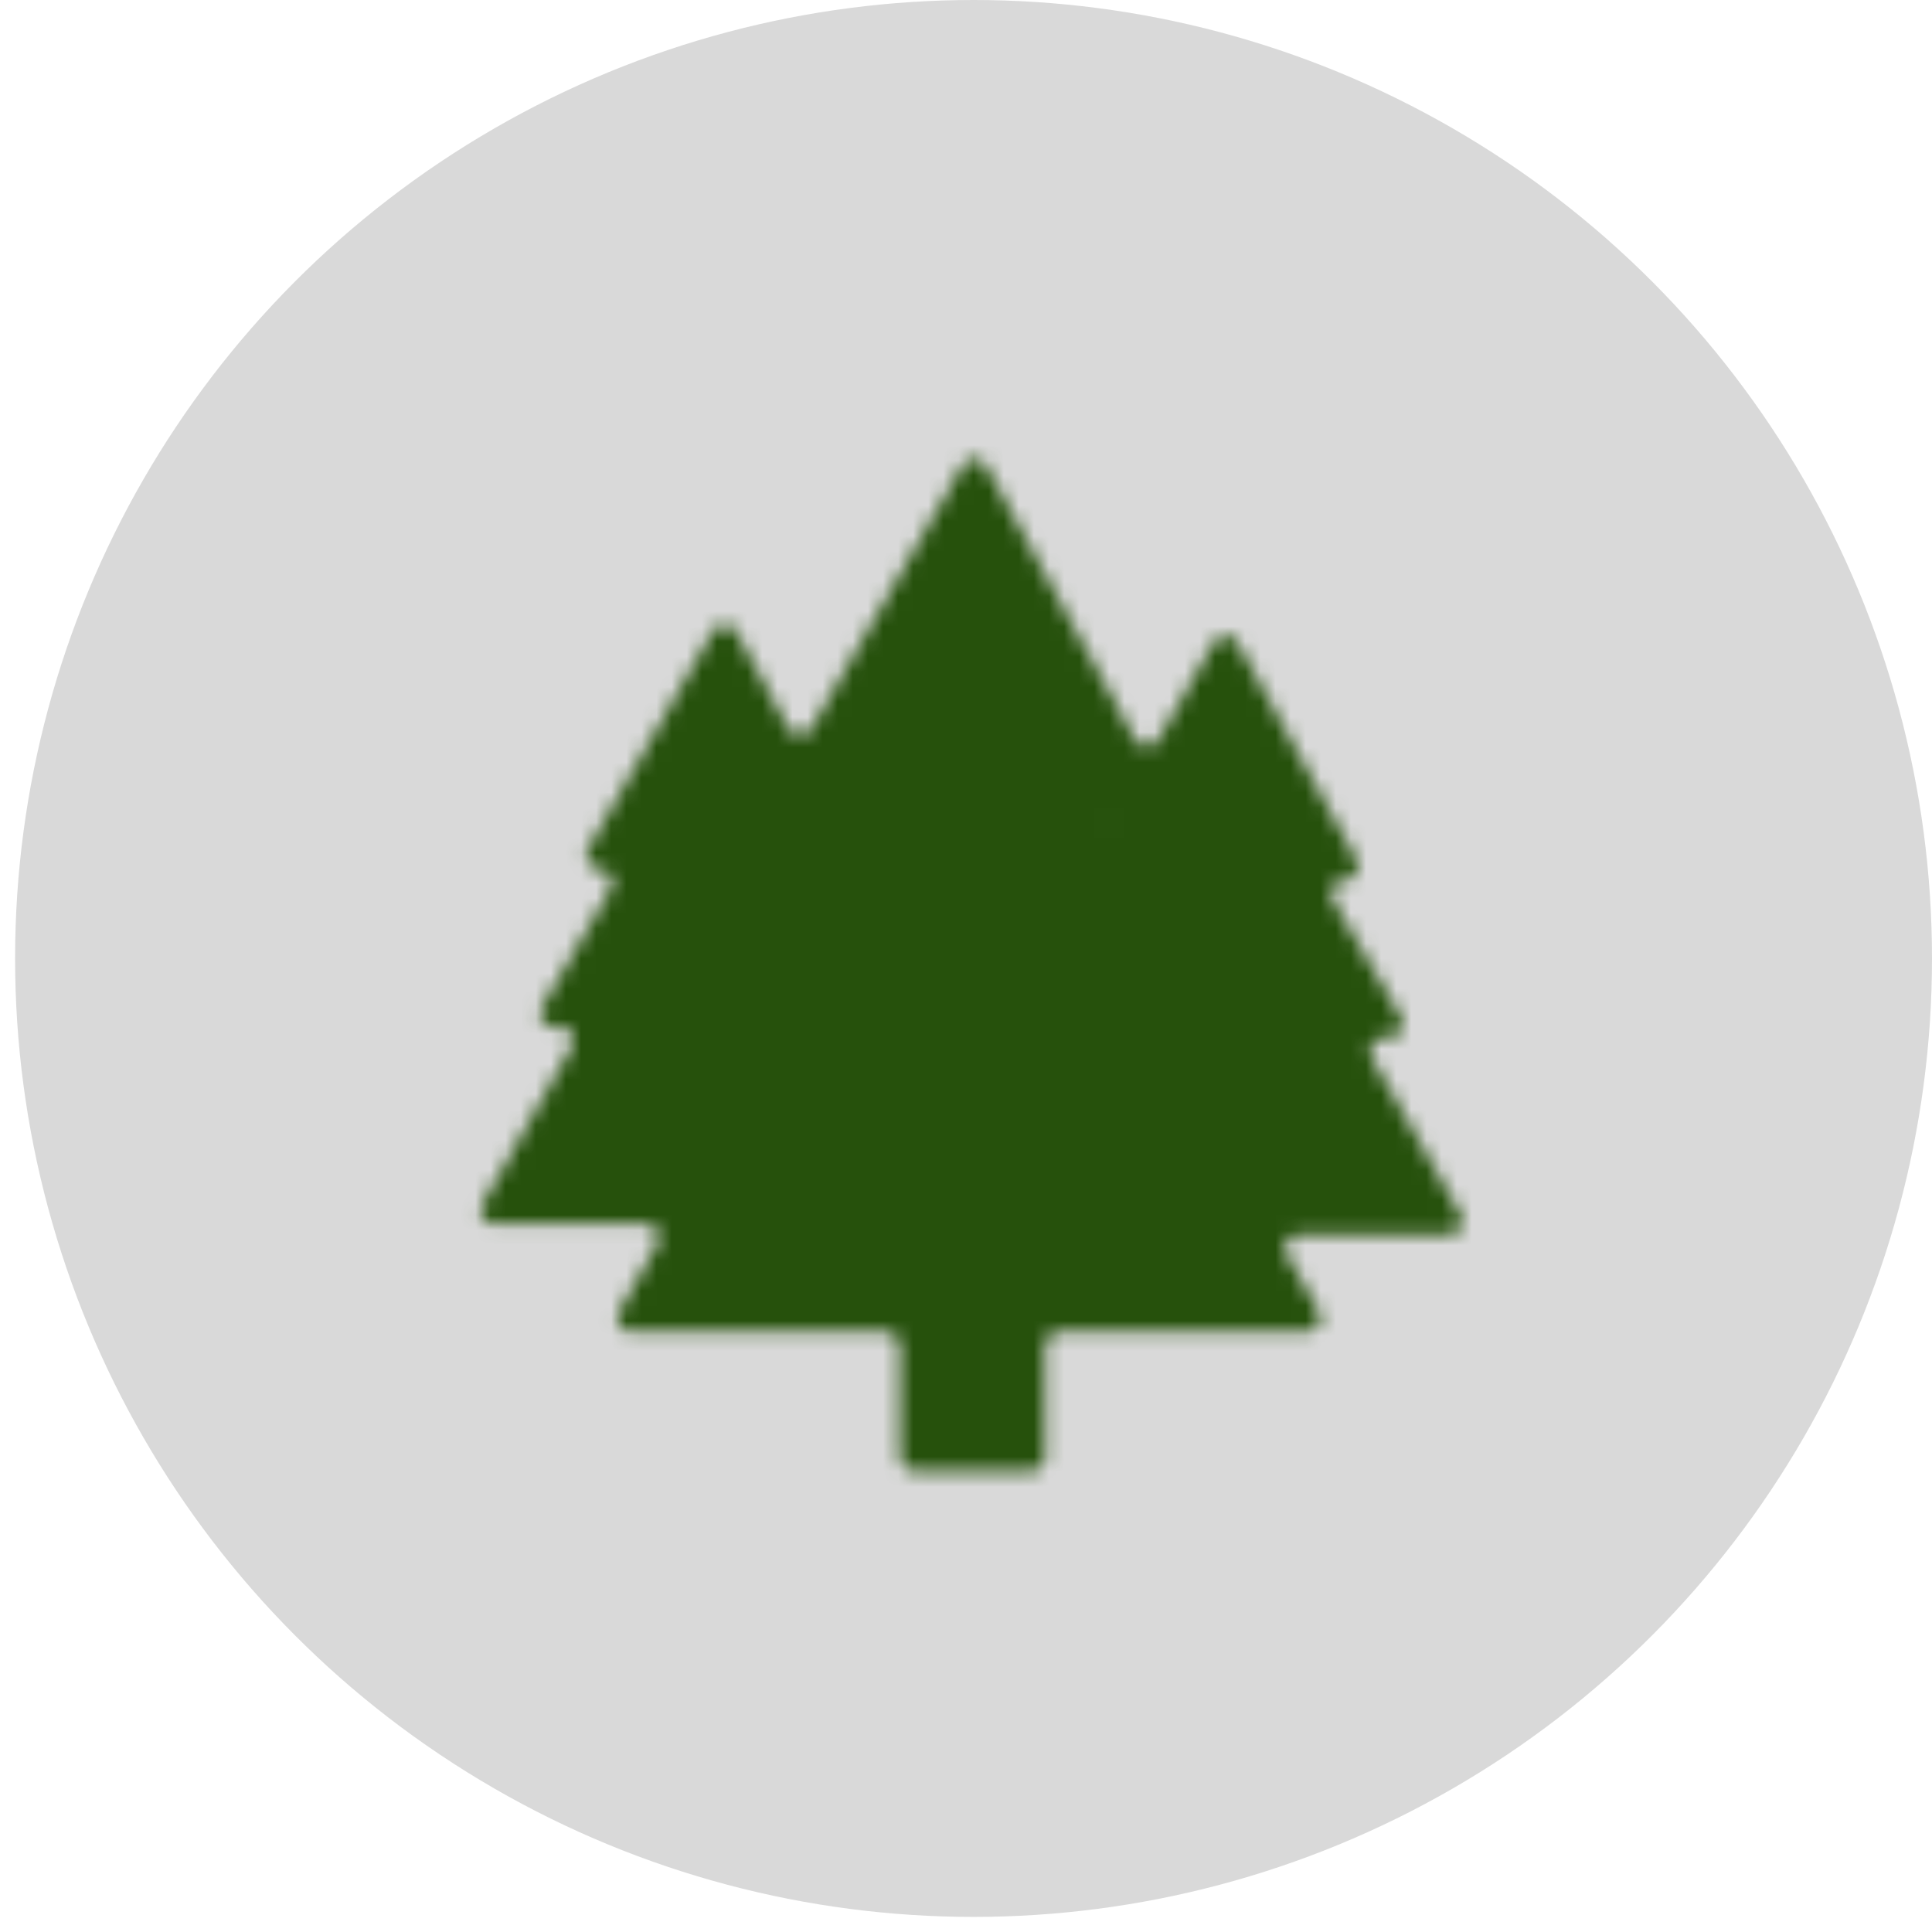 <svg width="128" height="128" viewBox="0 0 128 128" fill="none" xmlns="http://www.w3.org/2000/svg">
<circle cx="64.5" cy="63.5" r="63.5" fill="#D9D9D9"/>
<mask id="mask0_67_2" style="mask-type:luminance" maskUnits="userSpaceOnUse" x="31" y="30" width="66" height="68">
<path d="M96.78 80.489L90.868 70.055C90.793 69.921 90.754 69.77 90.755 69.617C90.756 69.463 90.797 69.313 90.874 69.18C90.951 69.048 91.062 68.938 91.195 68.861C91.328 68.784 91.479 68.743 91.632 68.743H92.075C92.229 68.743 92.381 68.702 92.515 68.624C92.648 68.546 92.759 68.435 92.836 68.301C92.913 68.167 92.954 68.015 92.953 67.86C92.953 67.706 92.911 67.554 92.834 67.42L88.291 59.616C88.214 59.483 88.172 59.331 88.172 59.176C88.171 59.022 88.212 58.87 88.289 58.736C88.365 58.602 88.476 58.49 88.61 58.413C88.744 58.335 88.896 58.294 89.05 58.294H89.087C89.242 58.297 89.396 58.259 89.531 58.184C89.667 58.109 89.781 57.999 89.861 57.866C89.941 57.733 89.984 57.581 89.986 57.425C89.988 57.27 89.948 57.117 89.872 56.982L81.968 42.554C81.891 42.418 81.78 42.305 81.645 42.226C81.511 42.148 81.357 42.106 81.201 42.106C81.045 42.106 80.892 42.148 80.757 42.226C80.623 42.305 80.511 42.418 80.435 42.554L76.746 49.014C76.67 49.152 76.558 49.266 76.423 49.346C76.288 49.425 76.134 49.467 75.977 49.467C75.82 49.467 75.666 49.425 75.53 49.346C75.395 49.266 75.284 49.152 75.207 49.014L65.317 30.856C65.239 30.72 65.127 30.607 64.992 30.529C64.857 30.45 64.704 30.409 64.547 30.409C64.391 30.409 64.238 30.45 64.102 30.529C63.967 30.607 63.855 30.72 63.778 30.856L53.766 48.277C53.69 48.413 53.578 48.526 53.444 48.605C53.309 48.683 53.156 48.725 52.999 48.725C52.843 48.725 52.69 48.683 52.556 48.605C52.421 48.526 52.309 48.413 52.233 48.277L48.771 41.832C48.694 41.696 48.583 41.583 48.448 41.504C48.313 41.426 48.16 41.384 48.004 41.384C47.848 41.384 47.695 41.426 47.56 41.504C47.425 41.583 47.314 41.696 47.237 41.832L38.949 56.276C38.873 56.409 38.834 56.56 38.835 56.714C38.836 56.867 38.877 57.018 38.955 57.151C39.032 57.283 39.143 57.393 39.276 57.47C39.408 57.547 39.559 57.587 39.713 57.588C39.867 57.588 40.019 57.629 40.153 57.707C40.286 57.784 40.397 57.896 40.474 58.03C40.551 58.164 40.591 58.316 40.591 58.471C40.59 58.625 40.549 58.777 40.471 58.91L35.919 66.714C35.841 66.848 35.8 67 35.799 67.154C35.799 67.309 35.839 67.461 35.916 67.595C35.993 67.729 36.104 67.84 36.237 67.918C36.371 67.996 36.523 68.037 36.678 68.037H37.12C37.274 68.037 37.425 68.076 37.559 68.153C37.693 68.229 37.804 68.339 37.882 68.472C37.96 68.605 38.002 68.755 38.003 68.909C38.004 69.063 37.965 69.215 37.889 69.349L31.972 79.782C31.896 79.916 31.858 80.067 31.858 80.221C31.86 80.374 31.901 80.525 31.978 80.657C32.055 80.79 32.166 80.9 32.299 80.977C32.432 81.053 32.583 81.094 32.736 81.095H42.806C42.959 81.095 43.11 81.136 43.243 81.212C43.376 81.289 43.486 81.399 43.564 81.532C43.641 81.664 43.682 81.815 43.683 81.968C43.684 82.122 43.645 82.273 43.57 82.407L41.02 86.912C40.944 87.046 40.905 87.197 40.906 87.35C40.907 87.504 40.948 87.654 41.026 87.787C41.103 87.919 41.214 88.03 41.346 88.106C41.479 88.183 41.63 88.224 41.783 88.224H58.735C58.969 88.224 59.192 88.317 59.358 88.482C59.523 88.647 59.615 88.871 59.615 89.104V96.56C59.615 96.792 59.707 97.015 59.871 97.179C60.035 97.343 60.258 97.435 60.49 97.435H68.357C68.472 97.436 68.587 97.414 68.694 97.37C68.8 97.326 68.897 97.262 68.979 97.181C69.061 97.099 69.126 97.003 69.17 96.896C69.214 96.79 69.237 96.676 69.237 96.56V89.088C69.237 88.855 69.33 88.631 69.495 88.466C69.66 88.301 69.884 88.208 70.117 88.208H86.621C86.774 88.208 86.925 88.167 87.058 88.091C87.191 88.014 87.302 87.904 87.379 87.771C87.456 87.638 87.497 87.488 87.498 87.334C87.499 87.181 87.46 87.03 87.385 86.896L85.24 83.113C85.165 82.979 85.126 82.828 85.127 82.674C85.128 82.521 85.169 82.37 85.246 82.238C85.324 82.105 85.434 81.995 85.567 81.918C85.7 81.842 85.851 81.801 86.004 81.801H96.016C96.17 81.8 96.32 81.76 96.453 81.683C96.586 81.606 96.697 81.496 96.774 81.364C96.851 81.231 96.893 81.08 96.894 80.927C96.895 80.773 96.856 80.622 96.78 80.489ZM73.748 54.21L73.7 54.3L73.648 54.21H73.748Z" fill="white"/>
</mask>
<g mask="url(#mask0_67_2)">
<path d="M100 28H29V99H100V28Z" fill="#26510C"/>
</g>
</svg>
